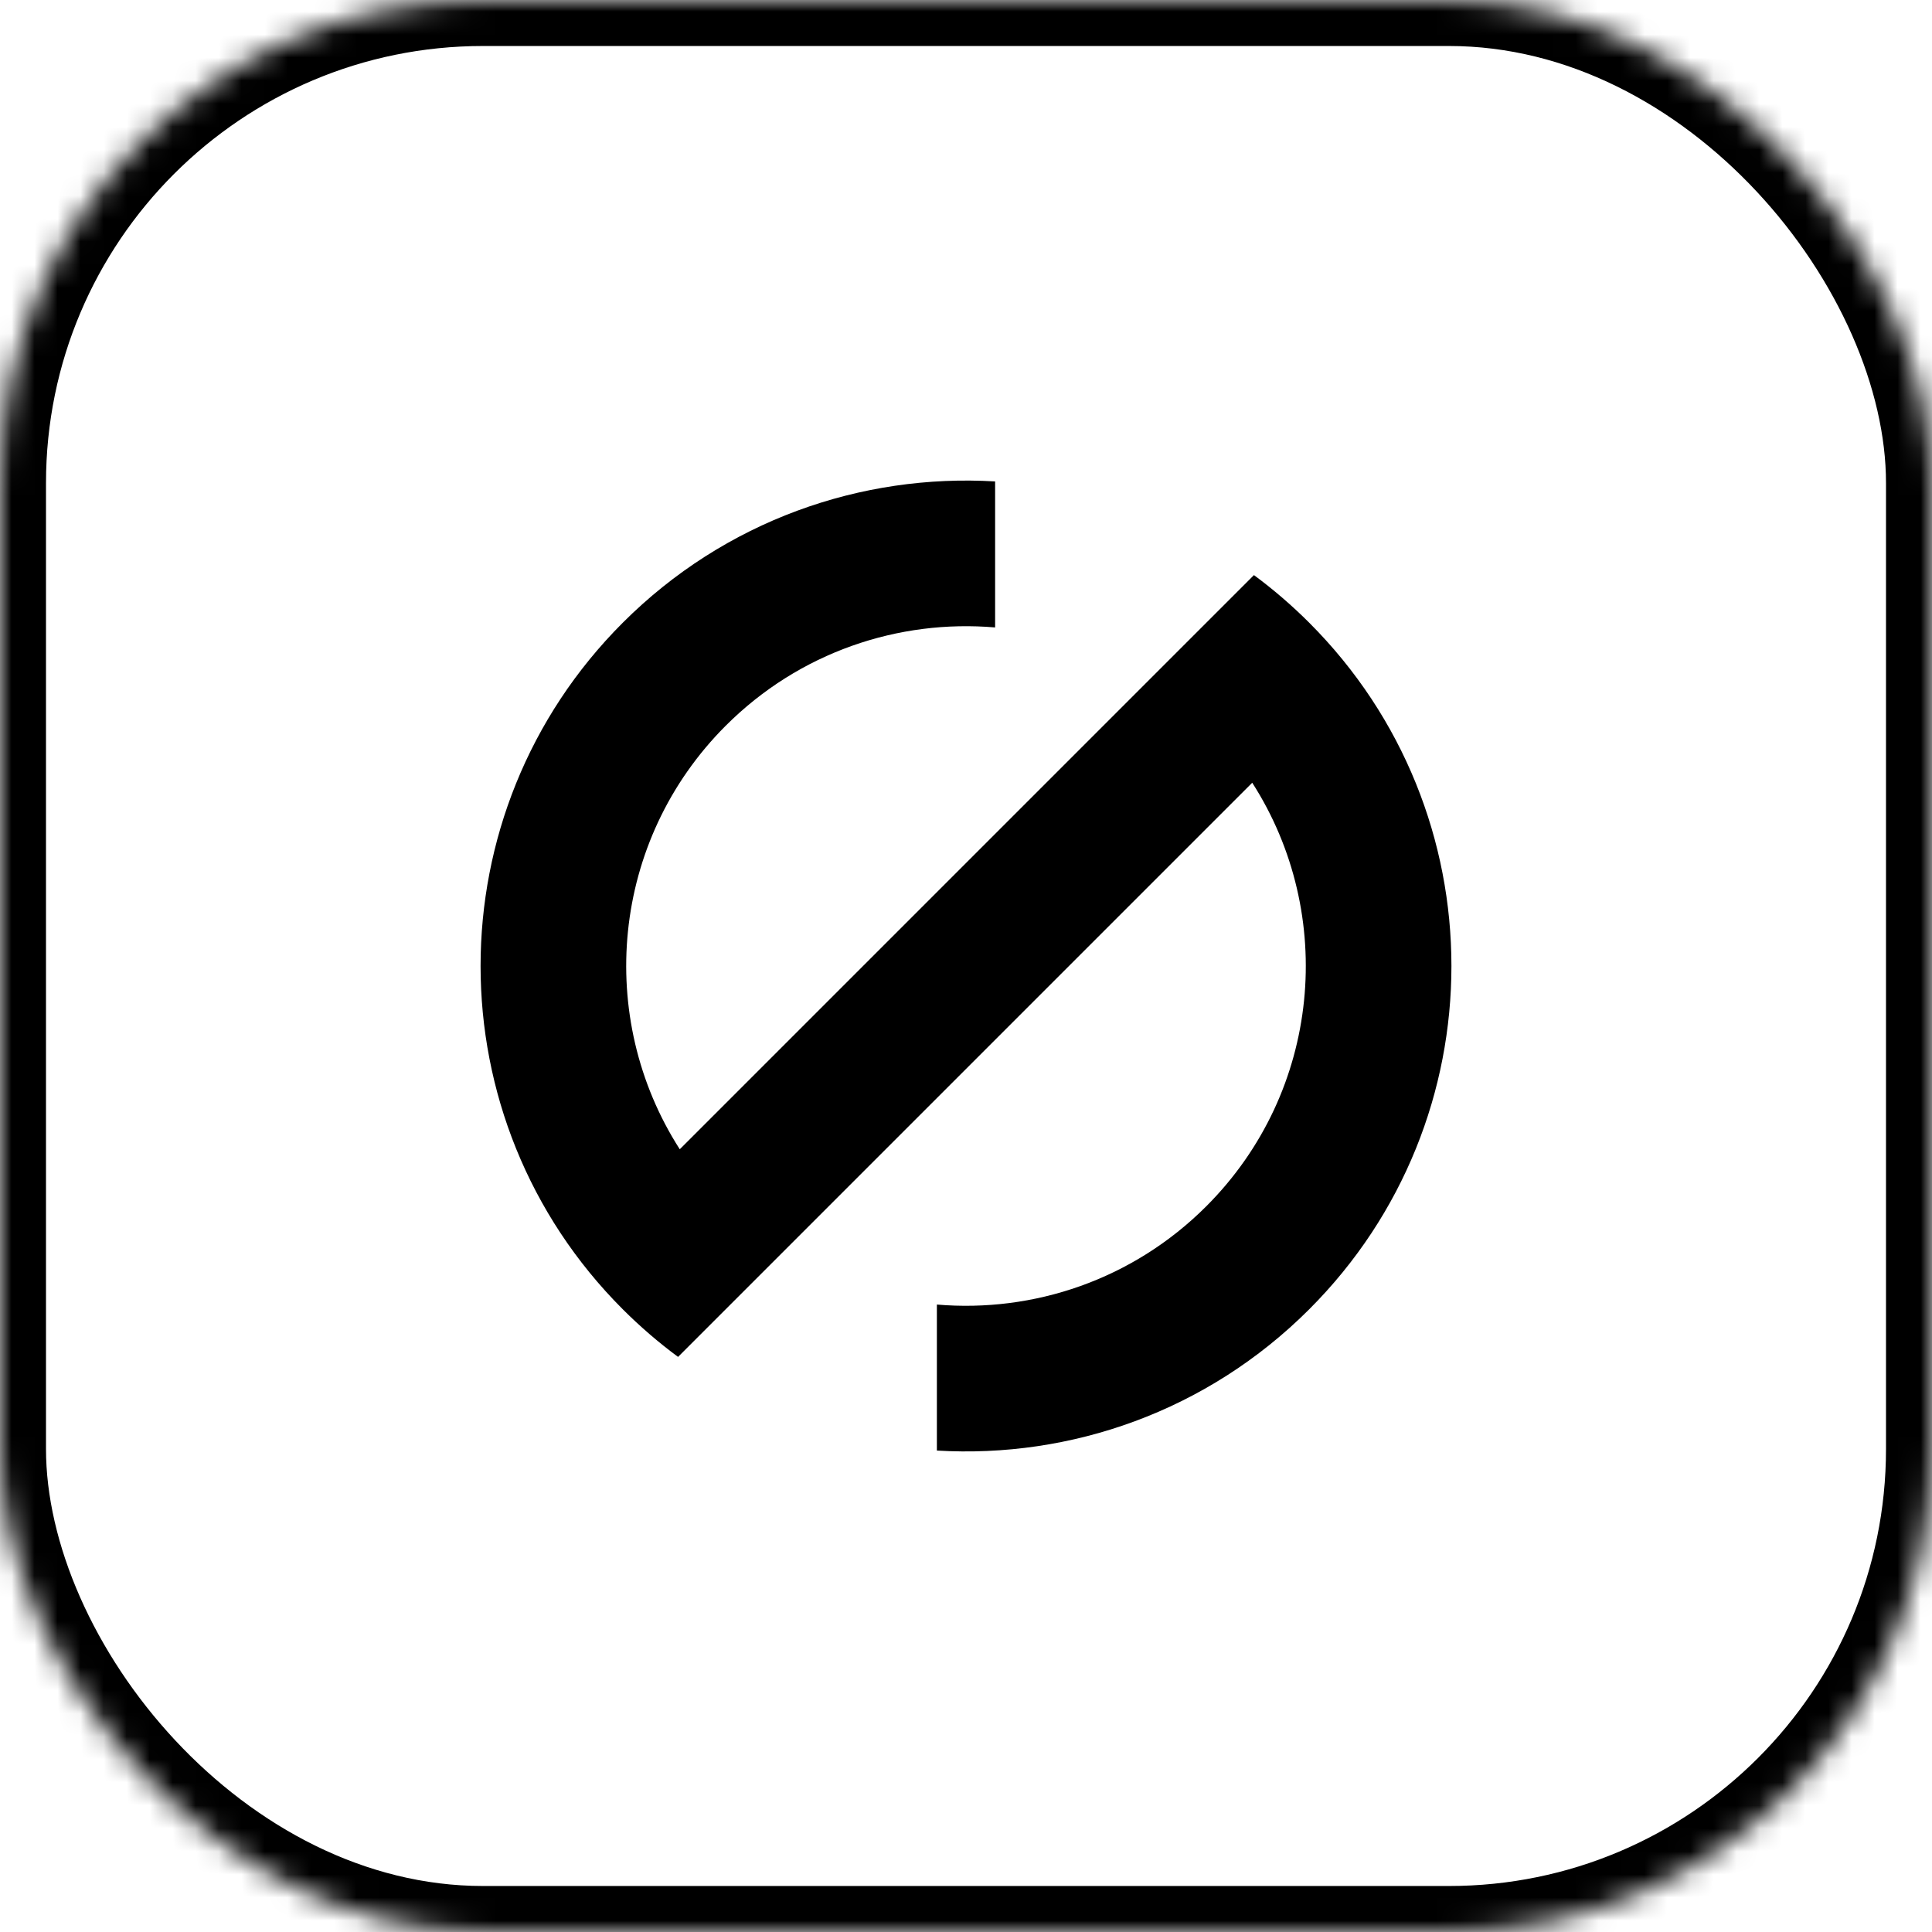 <?xml version="1.0" encoding="UTF-8"?>
<svg width="84px" height="84px" viewBox="0 0 84 84" version="1.1" xmlns="http://www.w3.org/2000/svg" xmlns:xlink="http://www.w3.org/1999/xlink">
    <!-- Generator: Sketch 42 (36781) - http://www.bohemiancoding.com/sketch -->
    <title>Group</title>
    <desc>Created with Sketch.</desc>
    <defs>
        <rect id="path-1" x="0" y="0" width="84" height="84" rx="21"></rect>
        <mask id="mask-2" maskContentUnits="userSpaceOnUse" maskUnits="objectBoundingBox" x="0" y="0" width="84" height="84" fill="white">
            <use xlink:href="#path-1"></use>
        </mask>
    </defs>
    <g id="Page-1" stroke="none" stroke-width="1" fill="none" fill-rule="evenodd">
        <g id="Group">
            <use id="Rectangle-2" stroke="#000000" mask="url(#mask-2)" stroke-width="4" xlink:href="#path-1"></use>
            <path d="M40.734,63.068 C46.549,63.415 52.481,61.367 56.924,56.924 C65.166,48.682 65.166,35.318 56.924,27.076 C56.163,26.315 55.359,25.625 54.519,25.004 L51.58,27.943 L29.555,49.968 C25.886,44.249 26.552,36.554 31.553,31.553 C34.76,28.346 39.075,26.922 43.266,27.28 L43.266,20.932 C37.451,20.585 31.519,22.633 27.076,27.076 C18.834,35.318 18.834,48.682 27.076,56.924 C27.837,57.685 28.641,58.375 29.481,58.996 L32.494,55.983 L54.445,34.032 C58.114,39.751 57.448,47.446 52.447,52.447 C49.24,55.654 44.925,57.078 40.734,56.72 L40.734,63.068 Z" id="Combined-Shape-Copy-3" fill="#000000"></path>
        </g>
    </g>
</svg>
